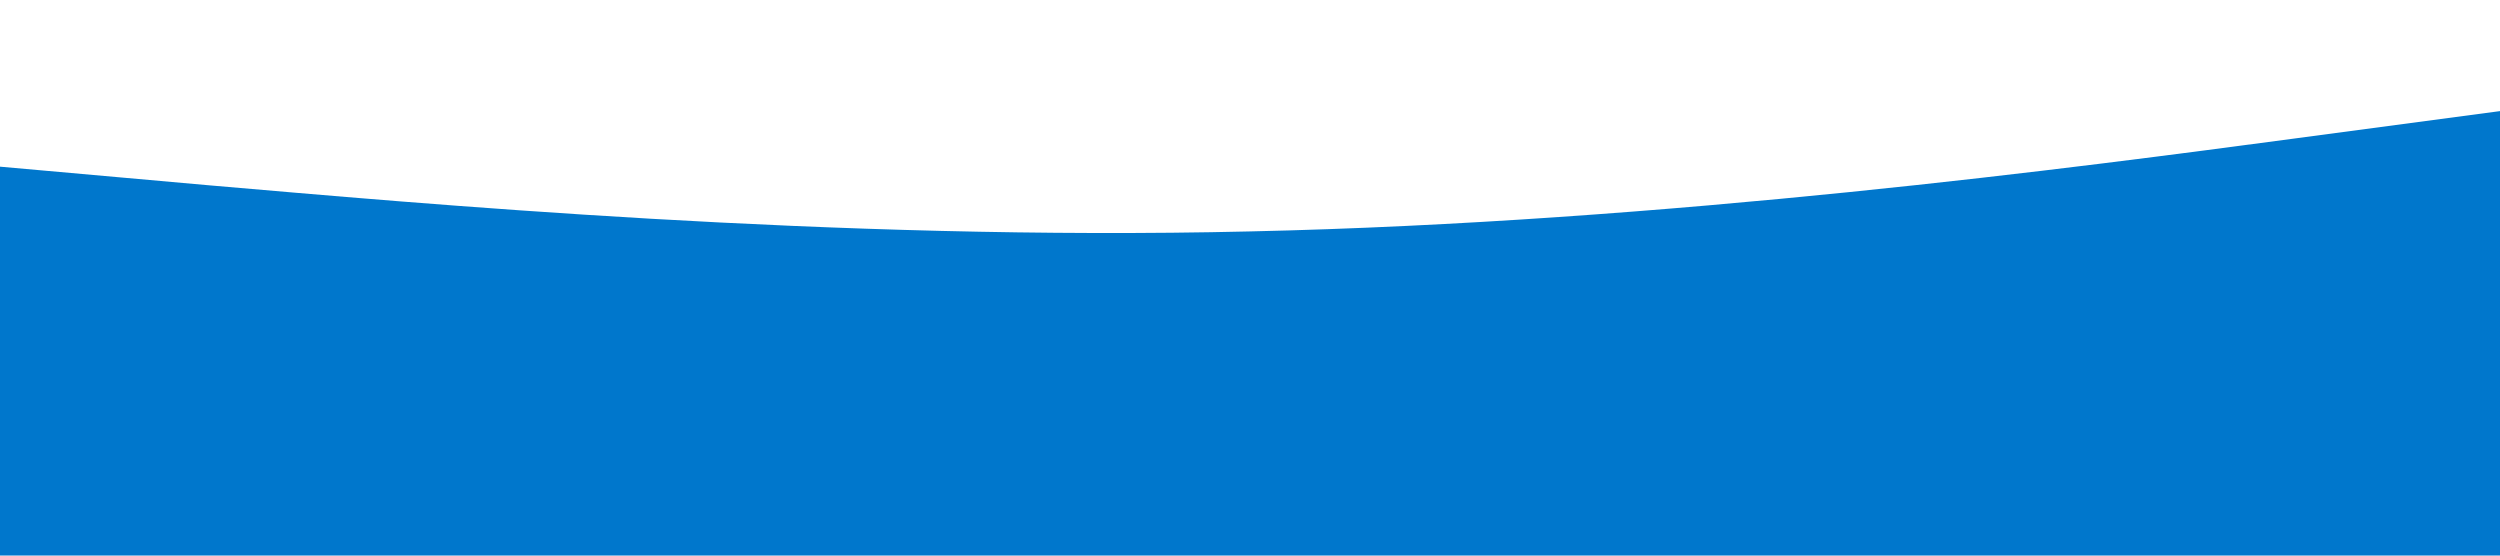 <?xml version="1.0" standalone="no"?><svg xmlns="http://www.w3.org/2000/svg" viewBox="0 0 1440 320"><path fill="#07c" fill-opacity="1" d="M0,96L120,106.7C240,117,480,139,720,133.3C960,128,1200,96,1320,80L1440,64L1440,320L1320,320C1200,320,960,320,720,320C480,320,240,320,120,320L0,320Z"></path></svg>